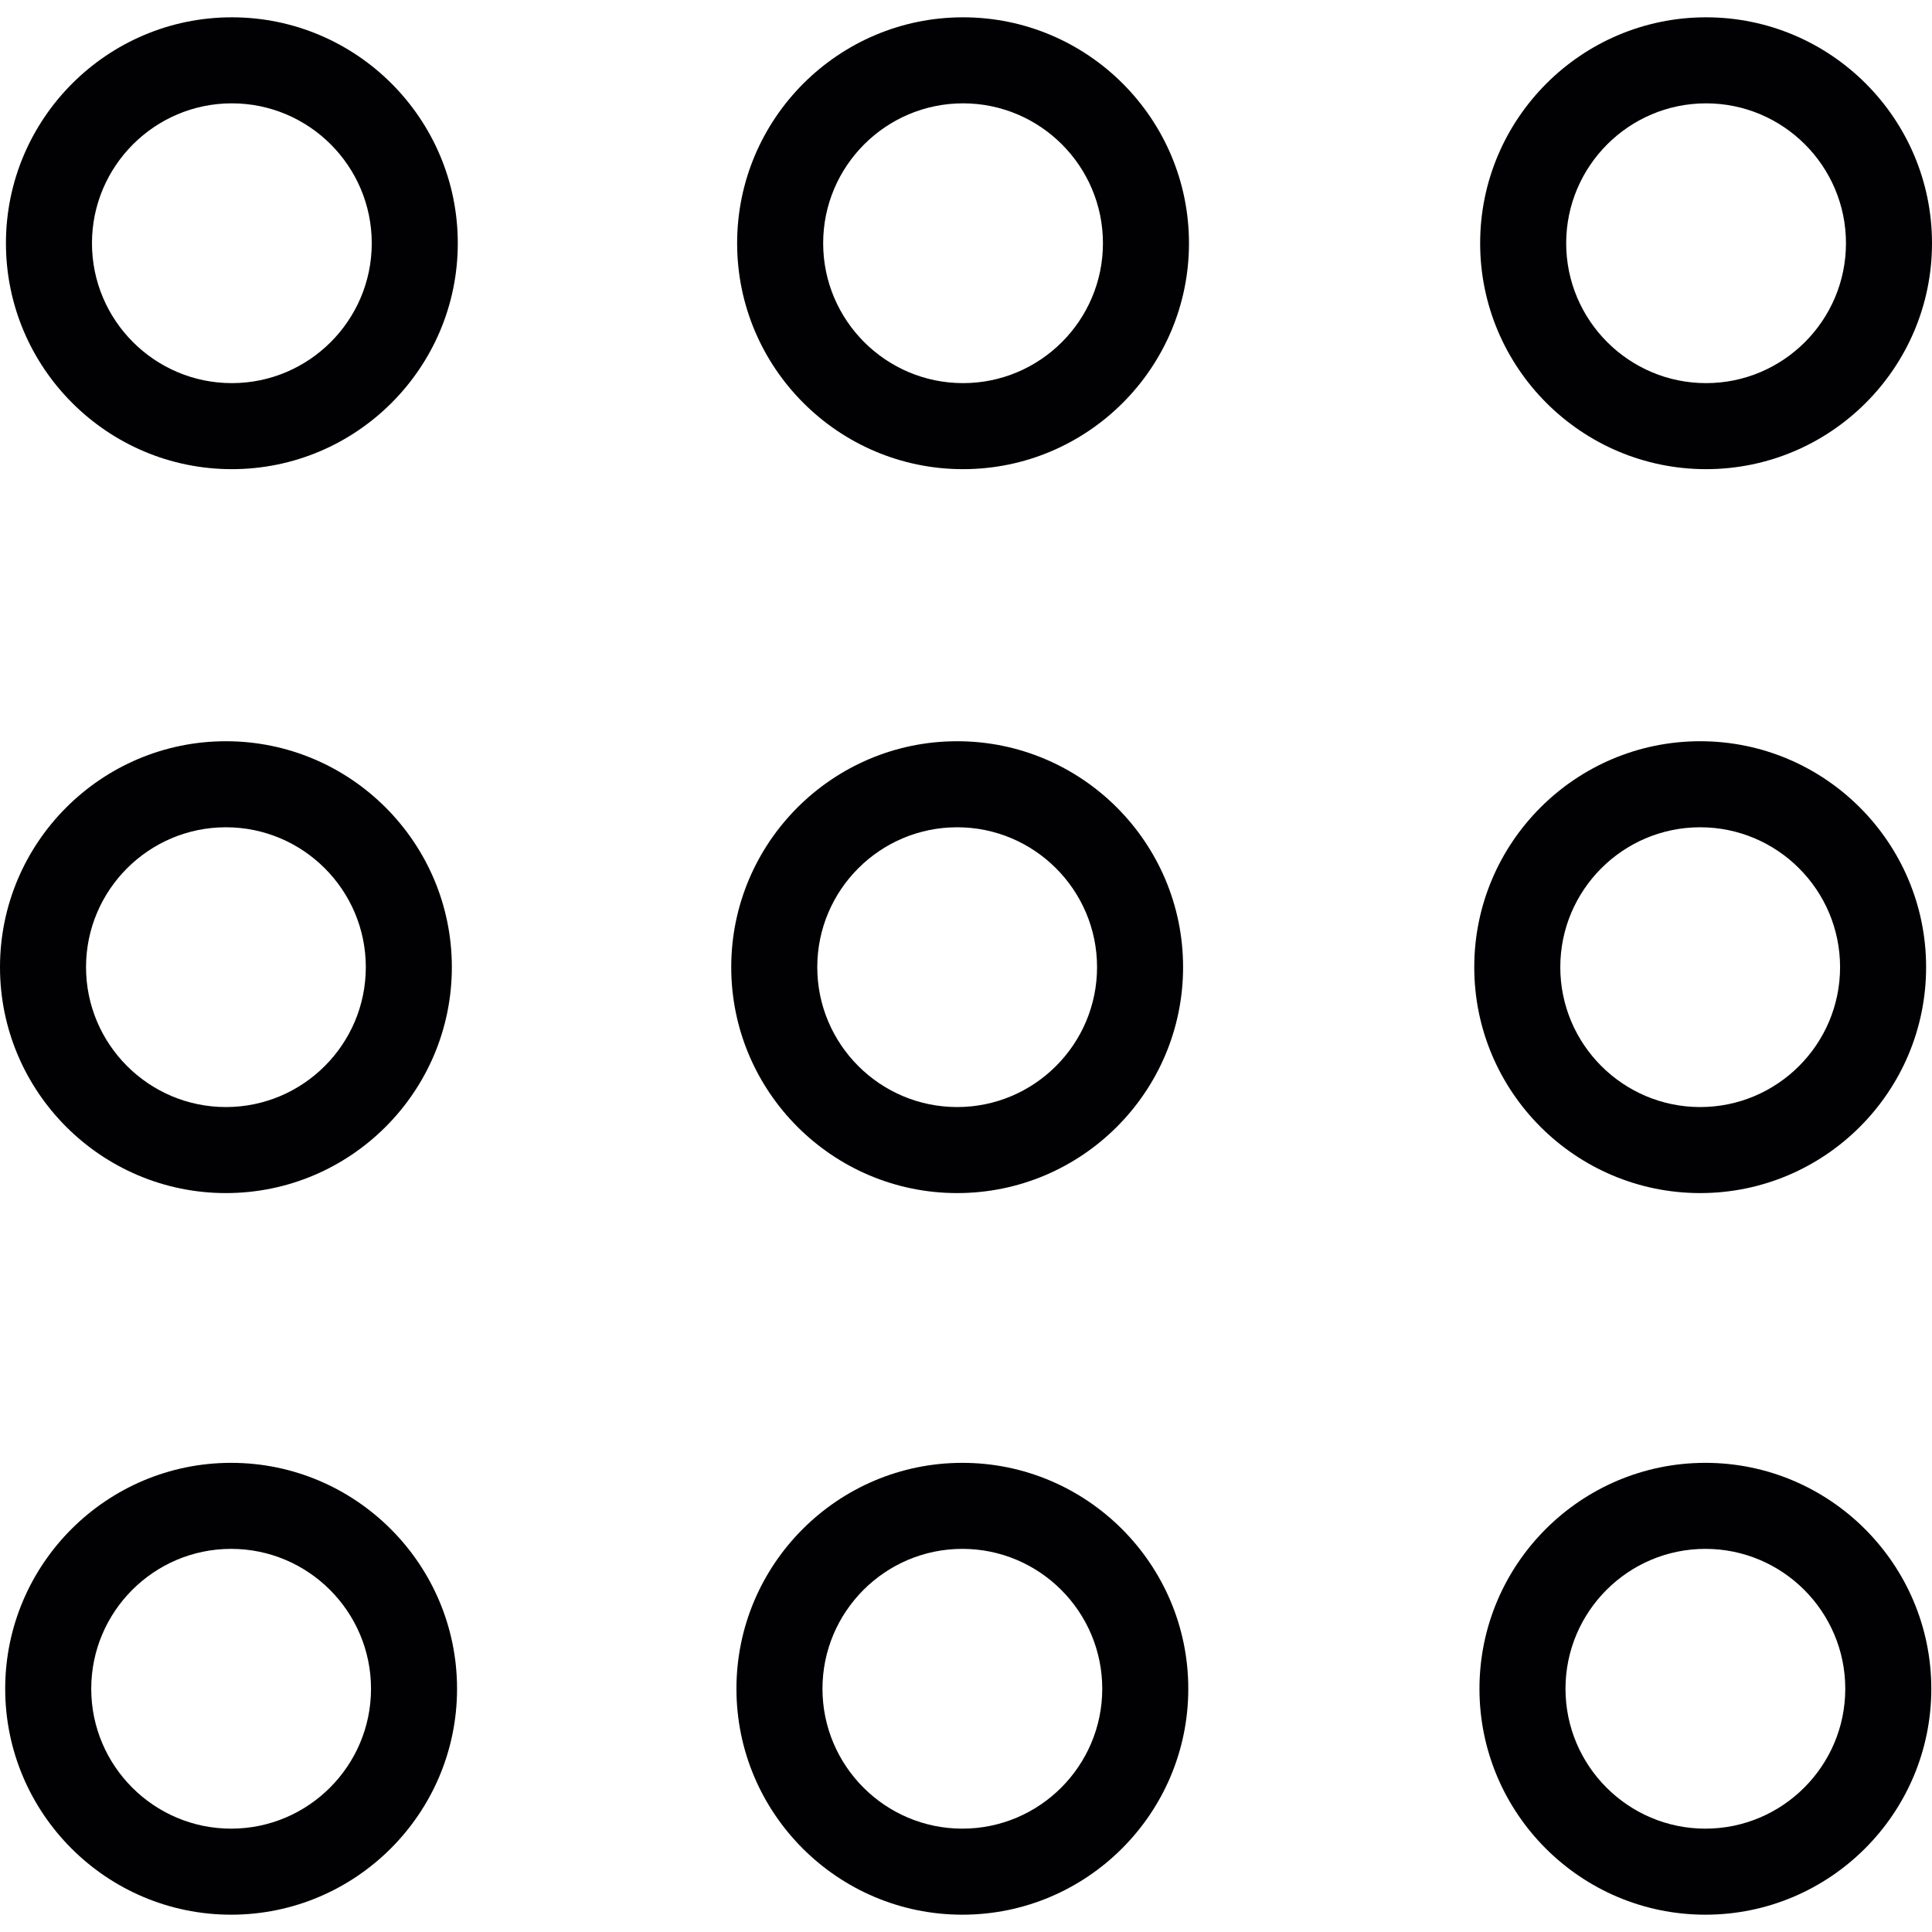 <svg xmlns="http://www.w3.org/2000/svg" viewBox="0 0 244.285 244.285"><path d="M29.317 2.189C13.565 2.189.751 15.003.751 30.755s12.814 28.566 28.566 28.566 28.566-12.814 28.566-28.566S45.068 2.189 29.317 2.189zm0 46.254c-9.752 0-17.688-7.936-17.688-17.688s7.936-17.688 17.688-17.688c9.752 0 17.688 7.936 17.688 17.688s-7.936 17.688-17.688 17.688zM121.77 2.189c-15.752 0-28.566 12.814-28.566 28.566s12.814 28.566 28.566 28.566 28.566-12.814 28.566-28.566S137.521 2.189 121.77 2.189zm0 46.254c-9.752 0-17.688-7.936-17.688-17.688s7.936-17.688 17.688-17.688 17.688 7.936 17.688 17.688-7.936 17.688-17.688 17.688zm93.949 10.878c15.752 0 28.566-12.814 28.566-28.566S231.47 2.189 215.719 2.189s-28.566 12.814-28.566 28.566 12.814 28.566 28.566 28.566zm0-46.254c9.752 0 17.688 7.936 17.688 17.688s-7.936 17.688-17.688 17.688c-9.752 0-17.688-7.936-17.688-17.688s7.936-17.688 17.688-17.688zM28.566 150.855c15.752 0 28.566-12.809 28.566-28.566 0-15.752-12.814-28.566-28.566-28.566S0 106.538 0 122.289s12.814 28.566 28.566 28.566zm0-46.254c9.752 0 17.688 7.936 17.688 17.688s-7.936 17.688-17.688 17.688-17.688-7.936-17.688-17.688 7.936-17.688 17.688-17.688zm92.459 46.254c15.752 0 28.566-12.809 28.566-28.566 0-15.752-12.814-28.566-28.566-28.566s-28.566 12.814-28.566 28.566 12.814 28.566 28.566 28.566zm0-46.254c9.752 0 17.688 7.936 17.688 17.688s-7.936 17.688-17.688 17.688-17.688-7.936-17.688-17.688 7.93-17.688 17.688-17.688zm93.949 46.254c15.752 0 28.566-12.809 28.566-28.566 0-15.752-12.814-28.566-28.566-28.566s-28.566 12.814-28.566 28.566c-.006 15.752 12.814 28.566 28.566 28.566zm0-46.254c9.752 0 17.688 7.936 17.688 17.688s-7.936 17.688-17.688 17.688c-9.752 0-17.688-7.936-17.688-17.688s7.93-17.688 17.688-17.688zm-185.75 80.363c-15.752 0-28.566 12.814-28.566 28.566 0 15.752 12.814 28.566 28.566 28.566s28.566-12.81 28.566-28.566c0-15.747-12.814-28.566-28.566-28.566zm0 46.253c-9.752 0-17.688-7.936-17.688-17.688 0-9.752 7.936-17.688 17.688-17.688s17.688 7.936 17.688 17.688c0 9.753-7.936 17.688-17.688 17.688zm92.459-46.253c-15.752 0-28.566 12.814-28.566 28.566 0 15.752 12.814 28.566 28.566 28.566s28.566-12.809 28.566-28.566c0-15.747-12.815-28.566-28.566-28.566zm0 46.253c-9.752 0-17.688-7.936-17.688-17.688 0-9.752 7.936-17.688 17.688-17.688s17.688 7.936 17.688 17.688c0 9.753-7.936 17.688-17.688 17.688zm93.949-46.253c-15.752 0-28.566 12.814-28.566 28.566 0 15.752 12.814 28.566 28.566 28.566s28.566-12.809 28.566-28.566c-.006-15.747-12.82-28.566-28.566-28.566zm0 46.253c-9.752 0-17.688-7.936-17.688-17.688 0-9.752 7.936-17.688 17.688-17.688 9.752 0 17.688 7.936 17.688 17.688 0 9.753-7.941 17.688-17.688 17.688z" fill="#010002"/></svg>